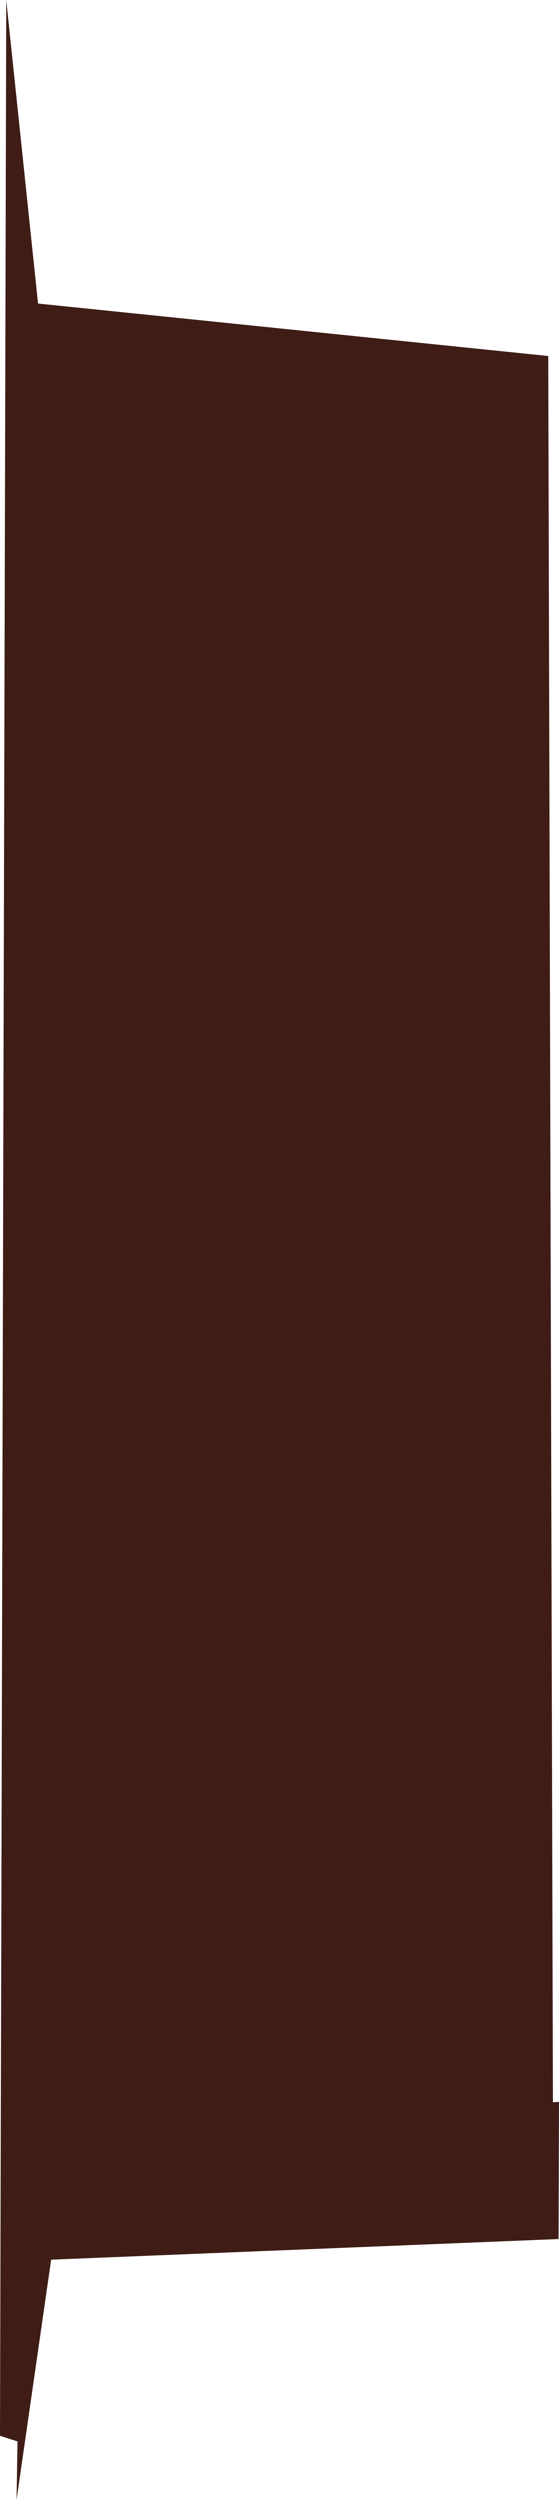 <svg xmlns="http://www.w3.org/2000/svg" viewBox="0 0 127.96 571.82"><defs><style>.cls-1{fill:#3f1d16;}</style></defs><title>002</title><g id="Layer_2" data-name="Layer 2"><g id="Layer_2-2" data-name="Layer 2"><polygon class="cls-1" points="8.71 69.43 125.5 81.43 126.57 480.86 127.96 480.75 127.86 512.14 11.71 516.86 3.79 571.82 4 558.43 0 557.14 1.43 0 8.71 69.43"/></g></g></svg>
